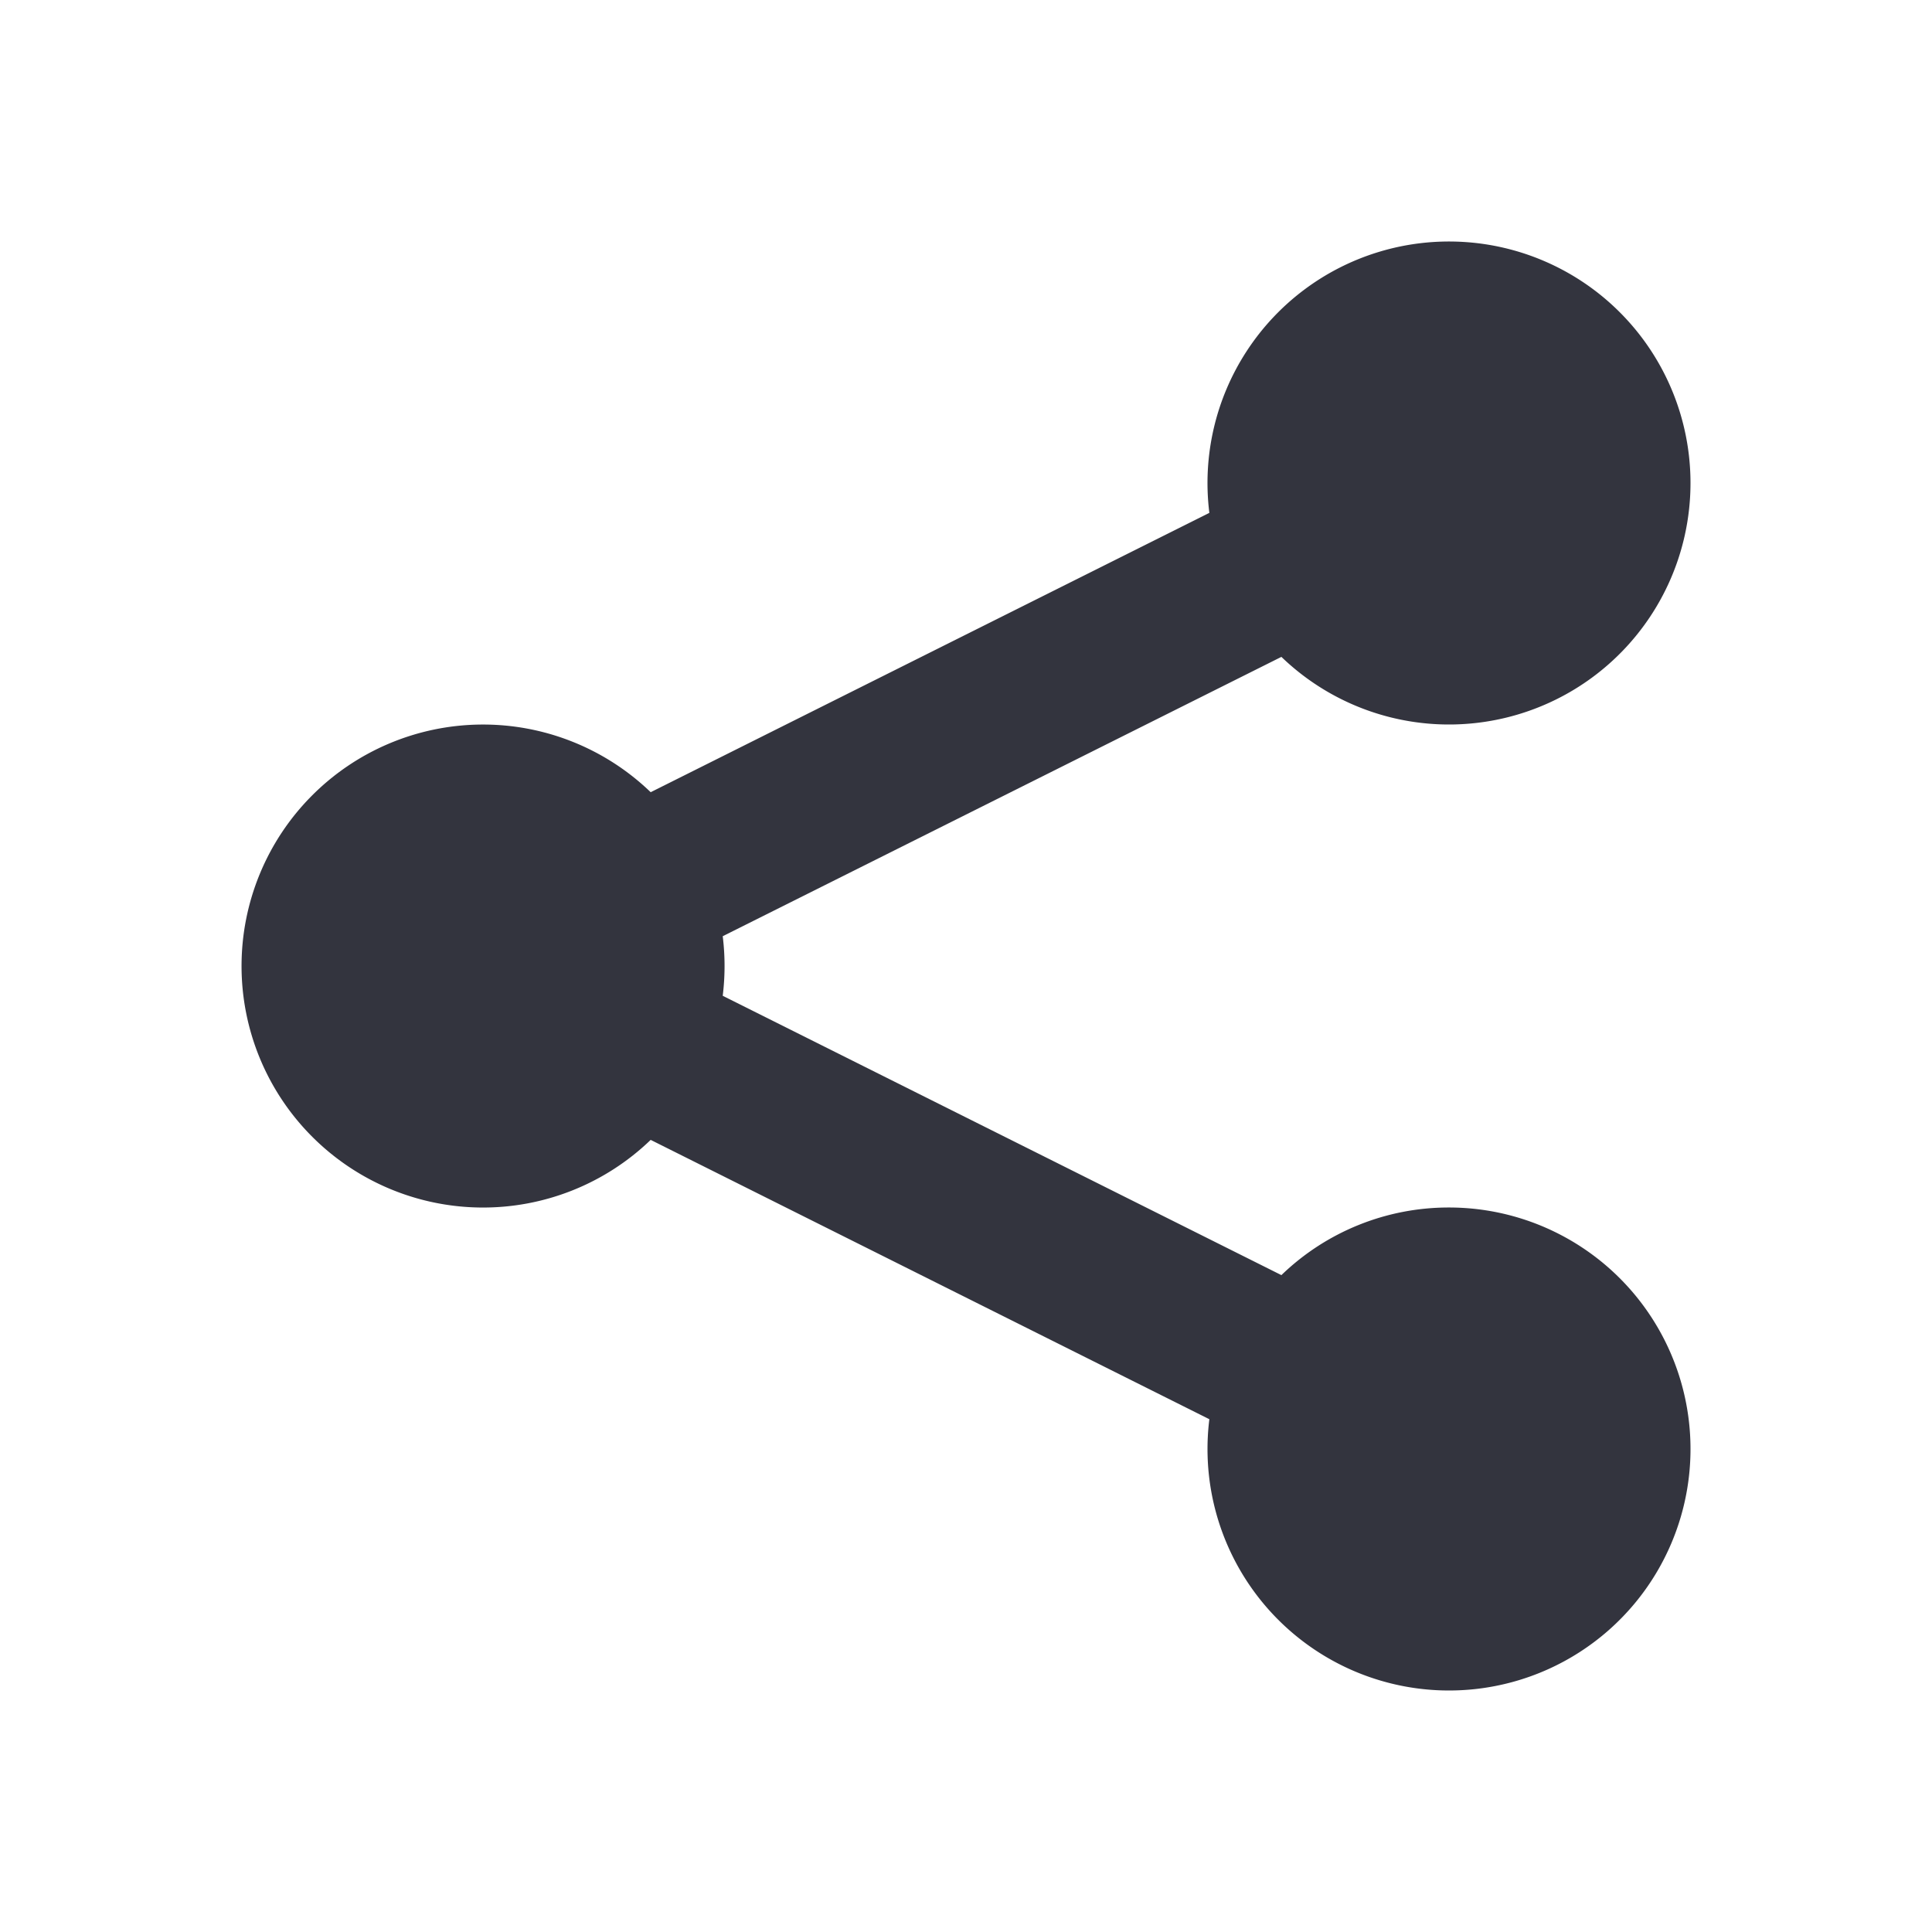 <svg width="24" height="24" viewBox="0 0 24 24" fill="none" xmlns="http://www.w3.org/2000/svg"><path d="M18 15a3 3 0 1 1-2.977 2.63l-6.94-3.47a3 3 0 1 1 0-4.319l6.94-3.47a3 3 0 1 1 .895 1.789l-6.94 3.47a3.03 3.03 0 0 1 0 .74l6.94 3.47A2.99 2.99 0 0 1 18 15Z" fill="#33343E"/></svg>
